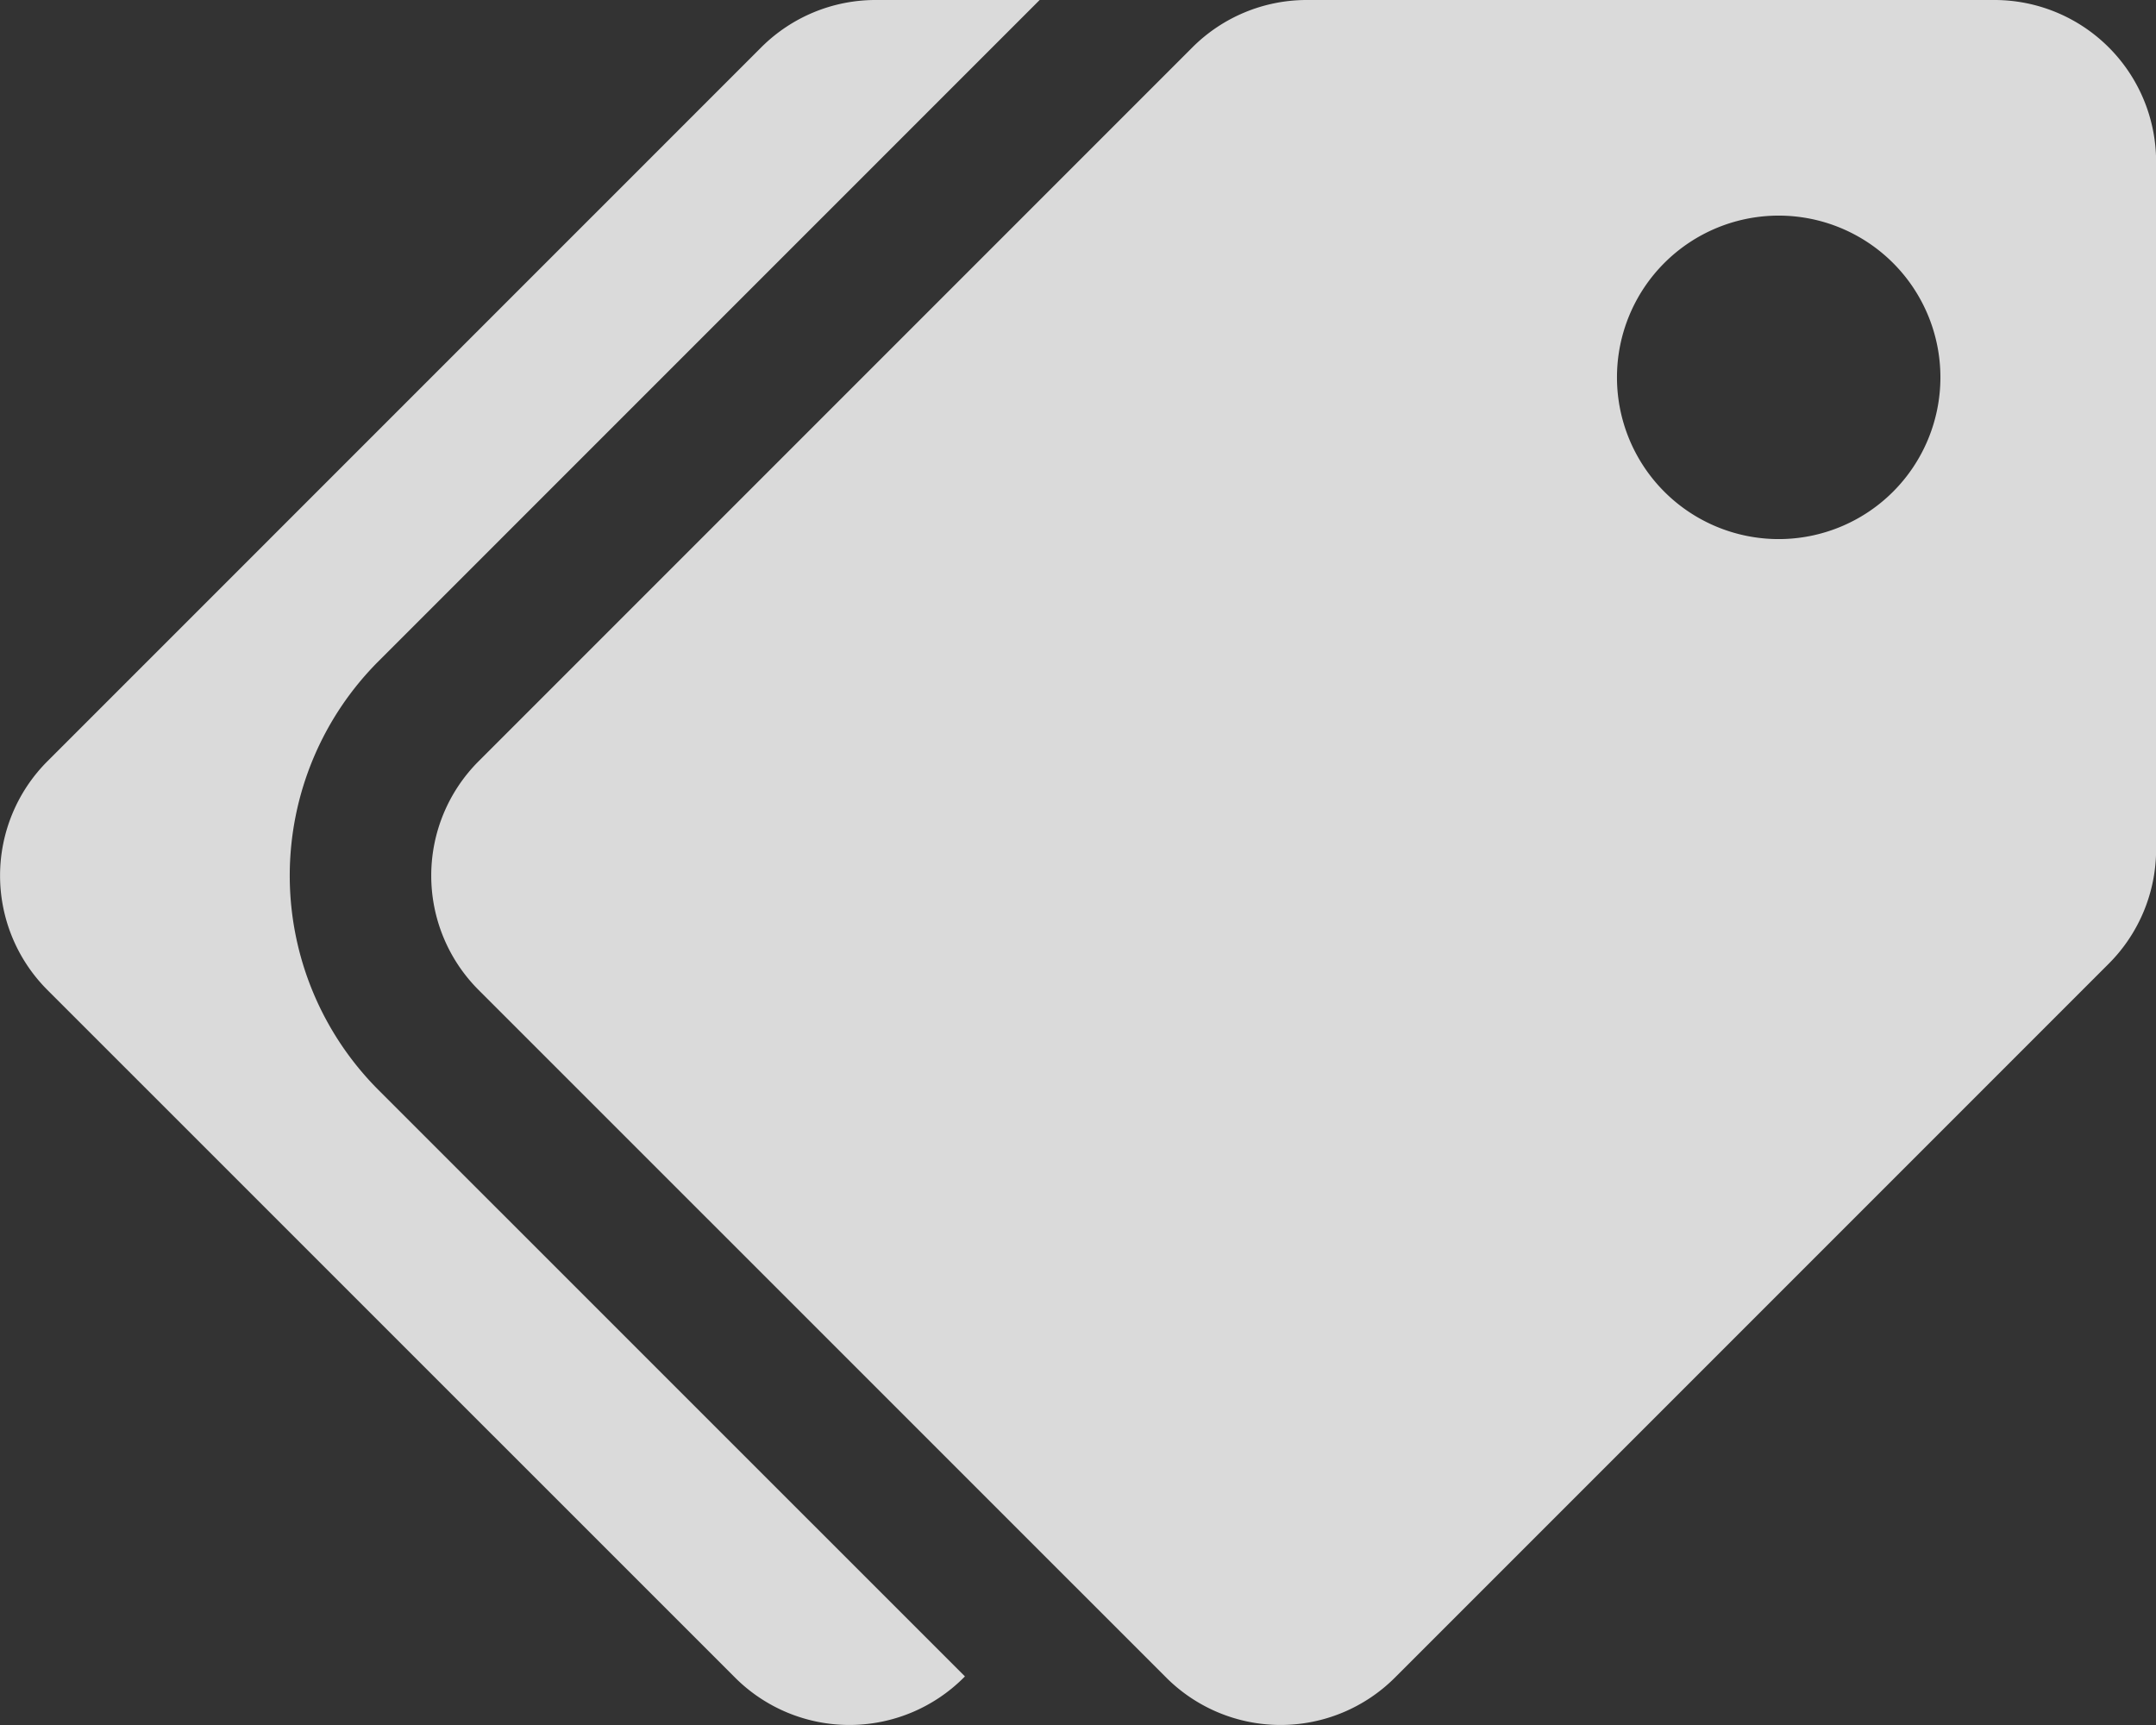 <svg xmlns="http://www.w3.org/2000/svg" width="19.651" height="15.721" viewBox="0 0 19.651 15.721">
  <rect x="0" y="0" width="19.651" height="15.721" fill="#333333" stroke="none"/>
  <path id="Icon_awesome-tags" data-name="Icon awesome-tags" d="M4.362,6.938,10.868.432A1.474,1.474,0,0,1,11.91,0h6.268a1.474,1.474,0,0,1,1.474,1.474V7.741a1.474,1.474,0,0,1-.432,1.042l-6.506,6.506a1.474,1.474,0,0,1-2.084,0L4.362,9.022a1.474,1.474,0,0,1,0-2.084Zm11.85-2.025a1.474,1.474,0,1,0-1.474-1.474A1.474,1.474,0,0,0,16.212,4.913ZM.432,9.022,6.7,15.289a1.474,1.474,0,0,0,2.084,0l.011-.011L3.45,9.934a2.764,2.764,0,0,1,0-3.908L9.476,0H7.98A1.474,1.474,0,0,0,6.938.432L.432,6.938a1.474,1.474,0,0,0,0,2.084Z" fill="#fff" opacity="0.82"/>
</svg>

